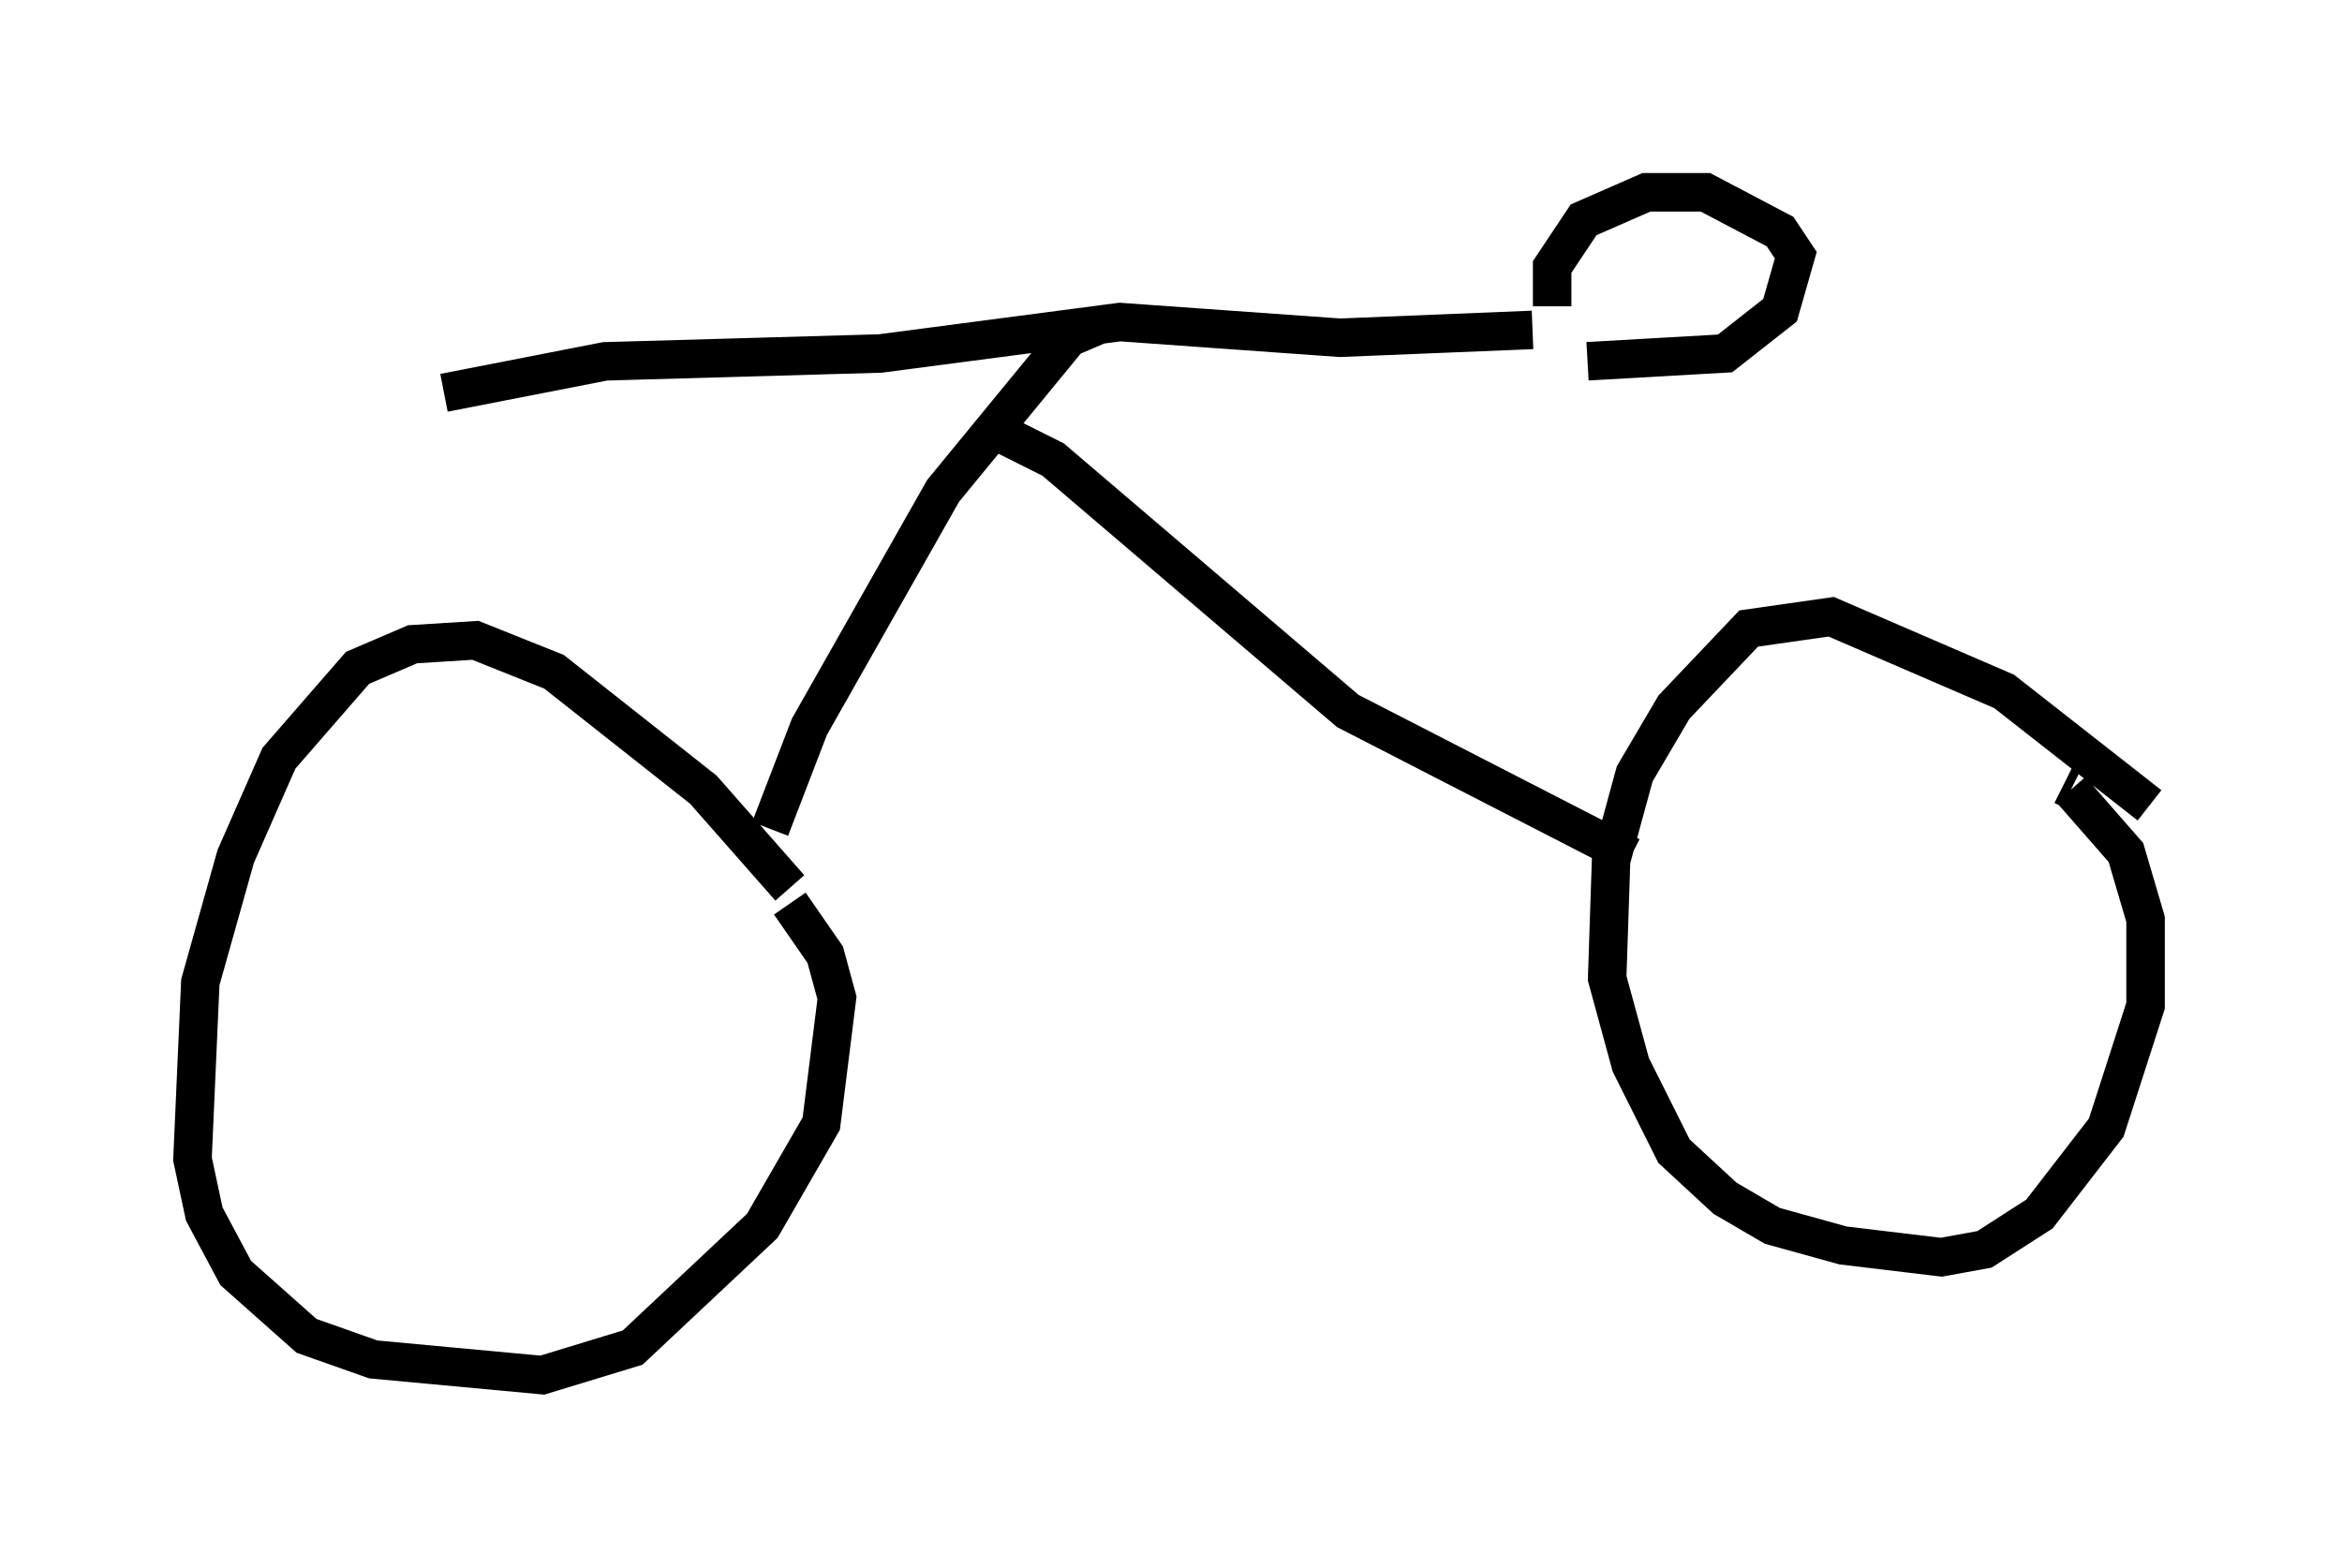 <?xml version="1.0" encoding="utf-8" ?>
<svg baseProfile="full" height="40.727" version="1.1" width="60.838" xmlns="http://www.w3.org/2000/svg" xmlns:ev="http://www.w3.org/2001/xml-events" xmlns:xlink="http://www.w3.org/1999/xlink"><defs /><rect fill="white" height="40.727" width="60.838" x="0" y="0" /><path d="M20.721, 23.681 m-0.204, -0.613 l-2.246, -2.552 -3.879, -3.063 l-2.042, -0.817 -1.633, 0.102 l-1.429, 0.613 -2.042, 2.348 l-1.123, 2.552 -0.919, 3.267 l-0.204, 4.594 0.306, 1.429 l0.817, 1.531 1.838, 1.633 l1.735, 0.613 4.39, 0.408 l2.348, -0.715 3.369, -3.165 l1.531, -2.654 0.408, -3.267 l-0.306, -1.123 -0.919, -1.327 m35.321, -2.552 l-3.777, -2.96 -4.492, -1.94 l-2.144, 0.306 -1.94, 2.042 l-1.021, 1.735 -0.613, 2.246 l-0.102, 3.063 0.613, 2.246 l1.123, 2.246 1.327, 1.225 l1.225, 0.715 1.838, 0.51 l2.552, 0.306 1.123, -0.204 l1.429, -0.919 1.735, -2.246 l1.021, -3.165 0.0, -2.246 l-0.51, -1.735 -1.429, -1.633 m0.0, 0.0 l-0.204, -0.102 m-42.059, -10.208 l4.185, -0.817 7.146, -0.204 l6.227, -0.817 5.717, 0.408 l5.002, -0.204 m-11.331, -0.102 l-0.715, 0.306 -3.267, 3.981 l-3.471, 6.125 -1.021, 2.654 m5.513, -10.515 l1.838, 0.919 7.656, 6.533 l7.35, 3.777 m-2.042, -14.292 l0.0, -1.021 0.817, -1.225 l1.633, -0.715 1.531, 0.0 l1.94, 1.021 0.408, 0.613 l-0.408, 1.429 -1.429, 1.123 l-3.573, 0.204 " fill="none" stroke="black" stroke-width="1" /></svg>